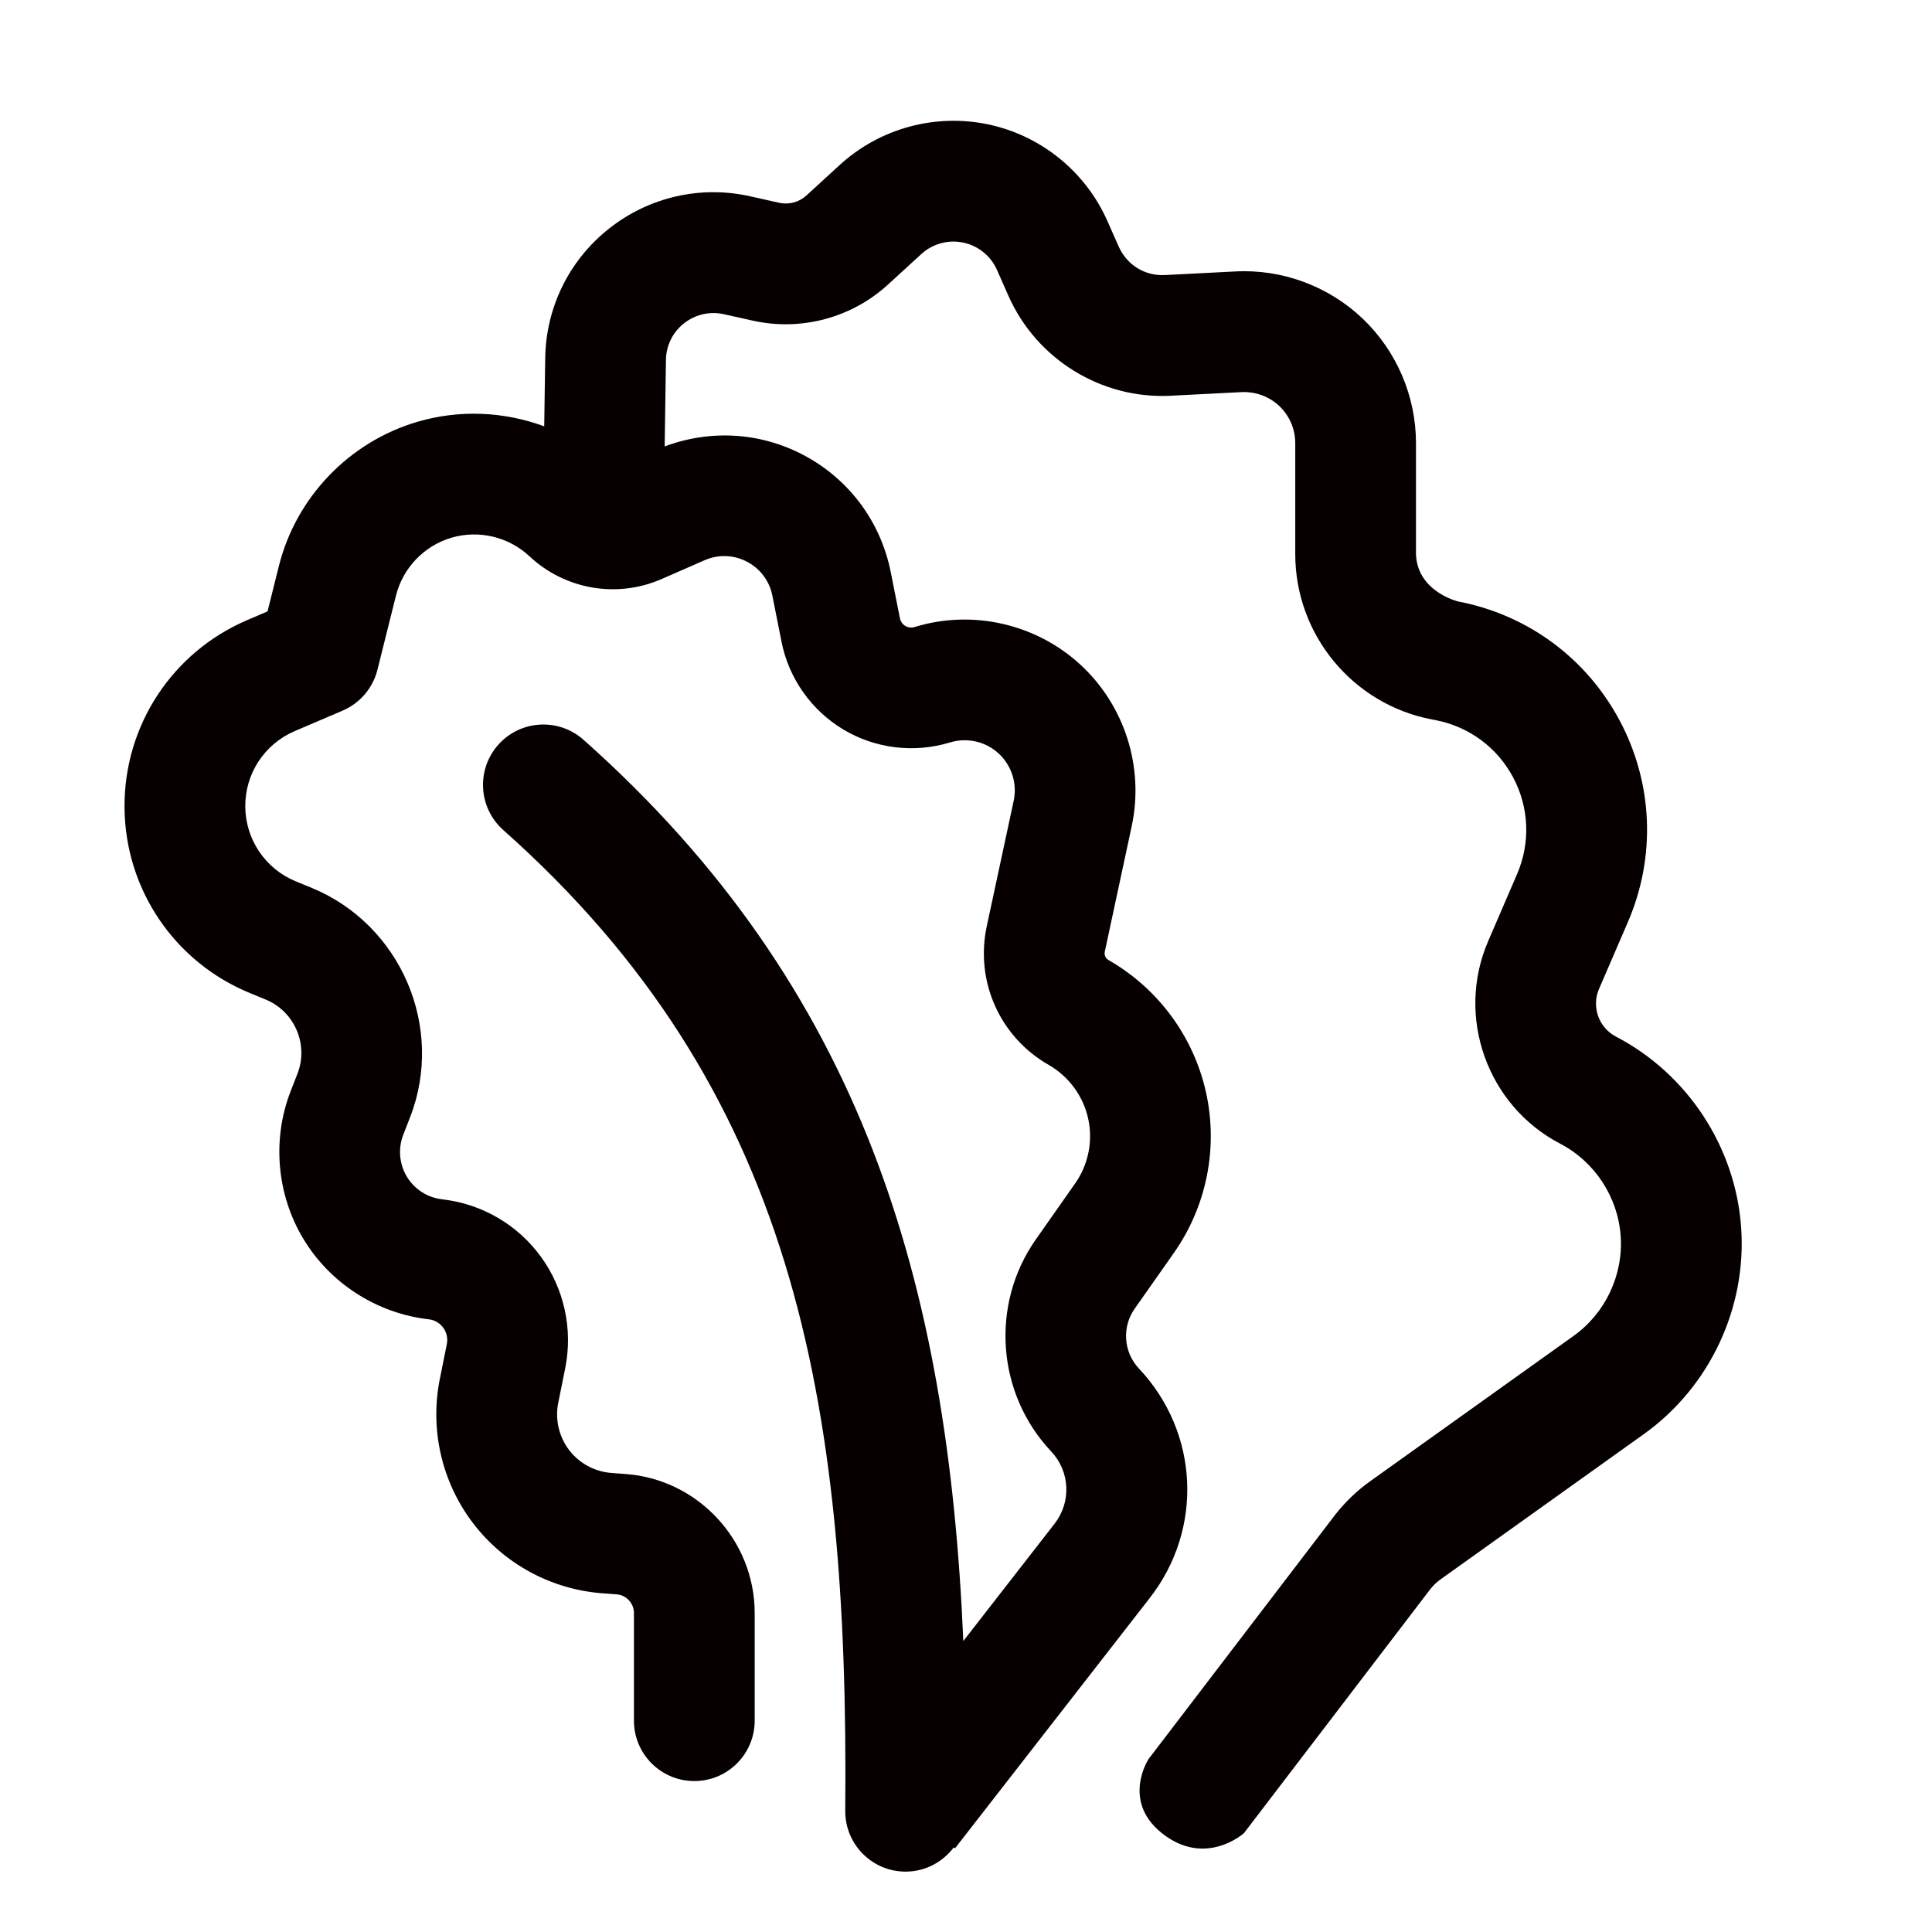 <svg xmlns="http://www.w3.org/2000/svg"  viewBox="0 0 64 64" width="24px" height="24px" clip-rule="evenodd" baseProfile="basic"><path fill="#060000" fill-rule="evenodd" d="M57.678,40.666c0.187,2.666-1.048,5.287-3.224,6.841	l-6.743,4.818c-0.123,0.088-0.234,0.195-0.33,0.318l-6.175,8.084c0,0-1.207,1.085-2.598,0.089c-1.517-1.086-0.561-2.545-0.561-2.545	l6.178-8.087c0.336-0.43,0.726-0.803,1.161-1.114l6.742-4.817c1.052-0.751,1.649-2.018,1.559-3.308	c-0.09-1.29-0.857-2.461-2.004-3.059c-2.419-1.26-3.466-4.207-2.386-6.708l0.958-2.222c0.447-1.037,0.4-2.203-0.128-3.199	c-0.528-0.997-1.467-1.69-2.574-1.902l-0.119-0.022c-2.623-0.502-4.527-2.805-4.527-5.477v-3.679c0-0.46-0.192-0.907-0.527-1.225	c-0.334-0.318-0.784-0.482-1.25-0.463l-2.341,0.12c-2.305,0.123-4.456-1.213-5.384-3.311l-0.381-0.861	c-0.203-0.459-0.622-0.798-1.117-0.901c-0.493-0.105-1.014,0.038-1.386,0.379l-1.109,1.015c-1.206,1.102-2.877,1.546-4.47,1.193	l-0.965-0.215c-0.464-0.103-0.944,0.007-1.319,0.303c-0.373,0.294-0.591,0.736-0.598,1.212l-0.042,2.866	c1.499-0.563,3.147-0.473,4.576,0.273c1.517,0.791,2.579,2.209,2.913,3.889l0.304,1.53c0.021,0.106,0.086,0.198,0.179,0.254	c0.092,0.055,0.202,0.068,0.308,0.036c1.903-0.586,4.009-0.113,5.482,1.238c1.473,1.349,2.128,3.401,1.71,5.355l-0.892,4.161	c-0.024,0.111,0.025,0.223,0.123,0.278c1.641,0.938,2.815,2.531,3.227,4.372s0.025,3.782-1.06,5.327l-1.303,1.854	c-0.426,0.607-0.366,1.438,0.143,1.978c1.992,2.114,2.144,5.31,0.36,7.601l-6.453,8.294l-0.041-0.032C31.23,61.682,30.653,62,30,62	c-0.006,0-0.012,0-0.018,0c-1.104-0.01-1.992-0.913-1.982-2.018c0.123-13.73-1.729-23.955-11.329-32.487	c-0.825-0.734-0.899-1.998-0.166-2.823c0.734-0.826,1.996-0.9,2.824-0.166c9.259,8.23,12.075,18.008,12.582,29.855l3.021-3.883	c0.563-0.724,0.516-1.733-0.112-2.399c-1.807-1.917-2.019-4.869-0.507-7.021l1.302-1.854c0.44-0.626,0.597-1.412,0.43-2.157	c-0.166-0.746-0.642-1.39-1.305-1.77c-1.617-0.924-2.442-2.769-2.053-4.59l0.893-4.161c0.122-0.572-0.07-1.173-0.502-1.569	c-0.431-0.396-1.043-0.534-1.606-0.363c-1.188,0.362-2.475,0.206-3.533-0.427c-1.062-0.635-1.81-1.695-2.05-2.908l-0.304-1.531	c-0.096-0.483-0.402-0.892-0.841-1.121c-0.439-0.231-0.951-0.247-1.403-0.049l-1.421,0.622c-1.479,0.648-3.2,0.353-4.381-0.753	c-0.689-0.645-1.675-0.88-2.584-0.615c-0.904,0.267-1.608,1-1.837,1.915l-0.615,2.46c-0.151,0.606-0.578,1.106-1.152,1.353	L9.761,24.22c-1.002,0.429-1.644,1.41-1.636,2.499c0.008,1.089,0.664,2.061,1.671,2.476l0.533,0.219	c2.951,1.216,4.411,4.623,3.256,7.595l-0.228,0.586c-0.175,0.452-0.13,0.969,0.121,1.384c0.255,0.421,0.682,0.694,1.171,0.75	c0.014,0.001,0.026,0.003,0.04,0.005c1.289,0.155,2.464,0.844,3.228,1.895c0.771,1.057,1.065,2.401,0.808,3.687l-0.233,1.156	c-0.109,0.545,0.021,1.113,0.357,1.558c0.337,0.443,0.849,0.722,1.404,0.763l0.474,0.036C23.121,49.003,25,51.027,25,53.433V57	c0,1.104-0.896,2-2,2s-2-0.896-2-2v-3.567c0-0.323-0.252-0.594-0.573-0.618l-0.469-0.035c-1.7-0.126-3.267-0.977-4.297-2.335	c-1.03-1.359-1.427-3.096-1.091-4.767l0.232-1.152c0.038-0.188-0.005-0.387-0.119-0.543c-0.114-0.157-0.288-0.258-0.479-0.279	c-0.013-0.001-0.025-0.003-0.038-0.005c-1.692-0.202-3.228-1.19-4.11-2.649c-0.89-1.47-1.05-3.302-0.428-4.903l0.228-0.585	c0.372-0.959-0.099-2.057-1.049-2.448l-0.534-0.22c-2.501-1.03-4.129-3.442-4.148-6.146c-0.02-2.704,1.574-5.14,4.061-6.205	l0.677-0.29l0.374-1.498c0.57-2.284,2.329-4.117,4.589-4.782c1.397-0.411,2.872-0.341,4.202,0.15l0.033-2.261	c0.024-1.685,0.797-3.25,2.119-4.293c1.323-1.044,3.025-1.434,4.667-1.067l0.964,0.215c0.322,0.072,0.659-0.019,0.902-0.241	l1.107-1.014c1.321-1.208,3.154-1.71,4.907-1.343c1.751,0.366,3.229,1.562,3.955,3.198l0.371,0.839	c0.271,0.613,0.859,0.988,1.531,0.956l2.339-0.12c1.553-0.082,3.086,0.488,4.212,1.558c1.126,1.07,1.771,2.574,1.771,4.125v3.679	c0.041,1.248,1.398,1.571,1.398,1.571c2.305,0.44,4.257,1.883,5.357,3.958c1.099,2.074,1.196,4.5,0.267,6.656l-0.959,2.222	c-0.254,0.589-0.008,1.281,0.56,1.577C55.904,35.575,57.492,37.999,57.678,40.666z" clip-rule="evenodd"/></svg>